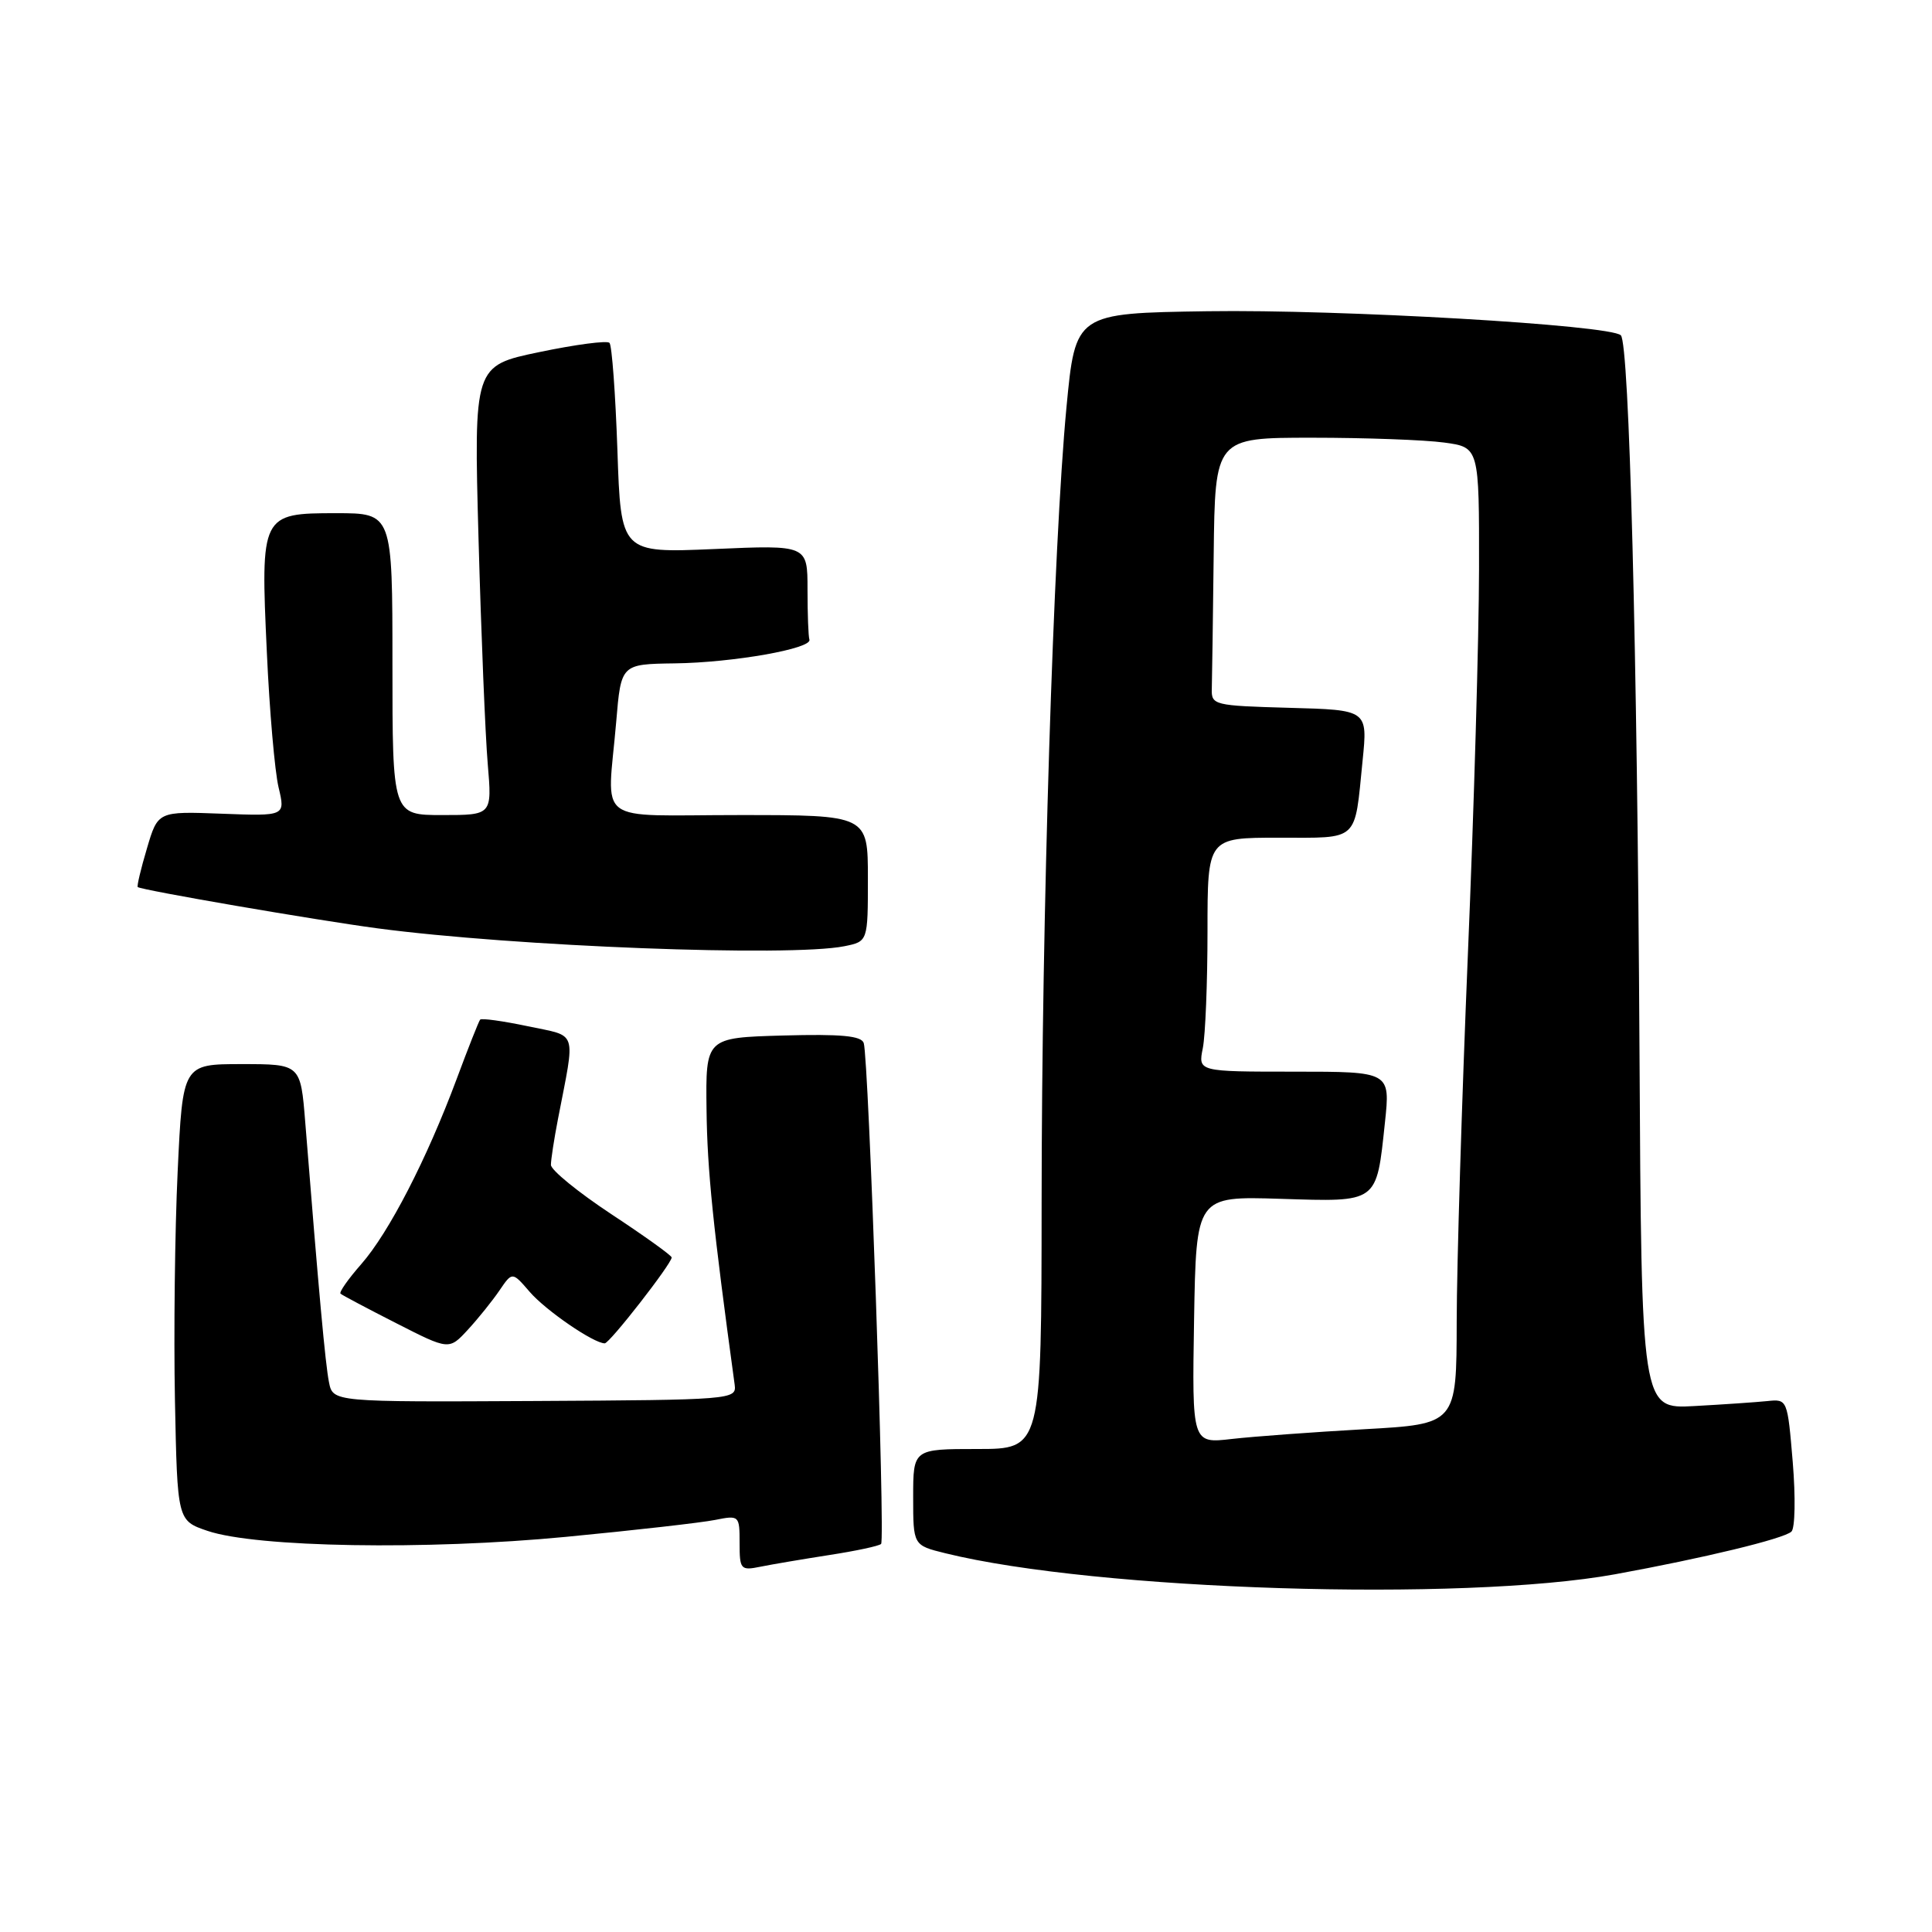 <?xml version="1.0" encoding="UTF-8" standalone="no"?>
<!DOCTYPE svg PUBLIC "-//W3C//DTD SVG 1.1//EN" "http://www.w3.org/Graphics/SVG/1.1/DTD/svg11.dtd" >
<svg xmlns="http://www.w3.org/2000/svg" xmlns:xlink="http://www.w3.org/1999/xlink" version="1.1" viewBox="0 0 256 256">
 <g >
 <path fill="currentColor"
d=" M 214.00 208.60 C 225.74 206.46 236.33 203.90 237.37 202.95 C 237.86 202.51 237.93 198.37 237.55 193.76 C 236.85 185.41 236.84 185.37 234.18 185.65 C 232.70 185.80 228.35 186.10 224.50 186.31 C 217.50 186.70 217.50 186.70 217.24 139.10 C 216.95 86.21 215.89 45.55 214.77 44.43 C 213.40 43.06 177.59 40.98 160.00 41.24 C 142.50 41.50 142.50 41.50 141.31 54.00 C 139.58 72.20 138.03 121.59 138.02 159.25 C 138.00 192.00 138.00 192.00 129.50 192.00 C 121.00 192.00 121.00 192.00 121.00 198.38 C 121.00 204.76 121.00 204.76 125.25 205.81 C 145.27 210.75 193.80 212.27 214.00 208.60 Z  M 109.88 206.05 C 113.39 205.51 116.49 204.85 116.75 204.58 C 117.31 204.02 115.10 140.19 114.45 138.21 C 114.14 137.25 111.45 137.00 103.77 137.21 C 93.50 137.50 93.50 137.50 93.62 147.04 C 93.71 155.03 94.48 162.52 97.35 183.50 C 97.61 185.45 97.01 185.50 70.87 185.64 C 44.11 185.78 44.11 185.78 43.59 183.14 C 43.11 180.76 42.24 171.17 40.45 148.75 C 39.83 141.00 39.83 141.00 32.02 141.00 C 24.21 141.00 24.21 141.00 23.54 155.25 C 23.17 163.09 23.01 176.70 23.18 185.50 C 23.50 201.49 23.50 201.49 27.50 202.85 C 33.96 205.04 56.50 205.42 75.00 203.64 C 84.08 202.77 92.96 201.76 94.75 201.40 C 97.95 200.76 98.00 200.81 98.00 204.45 C 98.00 207.96 98.14 208.13 100.75 207.60 C 102.26 207.29 106.37 206.60 109.88 206.05 Z  M 66.19 170.98 C 67.88 168.50 67.88 168.50 70.19 171.18 C 72.31 173.64 78.65 177.99 80.13 178.00 C 80.78 178.00 89.00 167.45 89.00 166.62 C 89.00 166.36 85.40 163.78 81.00 160.88 C 76.60 157.97 73.00 155.04 73.00 154.35 C 73.00 153.66 73.42 150.94 73.93 148.30 C 76.26 136.23 76.64 137.41 69.93 135.98 C 66.64 135.29 63.80 134.89 63.62 135.11 C 63.44 135.32 62.03 138.88 60.50 143.00 C 56.54 153.62 51.54 163.31 47.88 167.49 C 46.15 169.46 44.91 171.22 45.12 171.42 C 45.33 171.61 48.65 173.37 52.50 175.33 C 59.50 178.90 59.50 178.90 62.00 176.19 C 63.38 174.69 65.26 172.35 66.19 170.98 Z  M 111.88 125.38 C 115.00 124.75 115.00 124.75 115.00 116.38 C 115.00 108.00 115.00 108.00 98.00 108.00 C 78.45 108.00 80.47 109.53 81.65 95.65 C 82.29 88.00 82.29 88.00 89.40 87.90 C 97.15 87.80 107.65 85.94 107.25 84.75 C 107.11 84.34 107.00 81.35 107.00 78.11 C 107.00 72.21 107.00 72.21 94.64 72.75 C 82.27 73.28 82.27 73.28 81.81 59.65 C 81.55 52.15 81.08 45.75 80.76 45.43 C 80.44 45.10 76.26 45.65 71.48 46.65 C 62.78 48.46 62.78 48.46 63.41 71.48 C 63.76 84.14 64.31 97.54 64.63 101.25 C 65.20 108.00 65.20 108.00 58.60 108.00 C 52.00 108.00 52.00 108.00 52.00 88.00 C 52.00 68.00 52.00 68.00 44.54 68.00 C 34.59 68.00 34.51 68.15 35.36 86.46 C 35.71 94.18 36.41 102.22 36.91 104.32 C 37.82 108.14 37.82 108.14 29.37 107.82 C 20.92 107.50 20.92 107.50 19.47 112.42 C 18.66 115.13 18.12 117.43 18.25 117.54 C 18.76 117.95 41.83 121.92 50.02 123.01 C 68.19 125.42 104.66 126.82 111.88 125.38 Z  M 158.22 174.89 C 158.50 158.50 158.50 158.50 169.66 158.85 C 182.68 159.26 182.37 159.49 183.51 148.75 C 184.23 142.00 184.23 142.00 171.49 142.00 C 158.75 142.00 158.75 142.00 159.38 138.88 C 159.72 137.16 160.00 130.18 160.00 123.38 C 160.00 111.00 160.00 111.00 169.43 111.00 C 180.19 111.00 179.46 111.67 180.55 100.79 C 181.23 94.07 181.23 94.07 170.86 93.79 C 160.84 93.51 160.50 93.43 160.57 91.25 C 160.61 90.01 160.72 82.03 160.82 73.50 C 161.00 58.00 161.00 58.00 173.86 58.00 C 180.93 58.00 188.81 58.29 191.36 58.64 C 196.00 59.27 196.00 59.27 195.98 75.39 C 195.97 84.25 195.31 107.25 194.50 126.50 C 193.70 145.75 193.03 167.62 193.02 175.10 C 193.00 188.70 193.00 188.70 180.75 189.38 C 174.01 189.76 166.13 190.34 163.22 190.67 C 157.95 191.28 157.95 191.28 158.22 174.89 Z "/>
</g>
</svg>